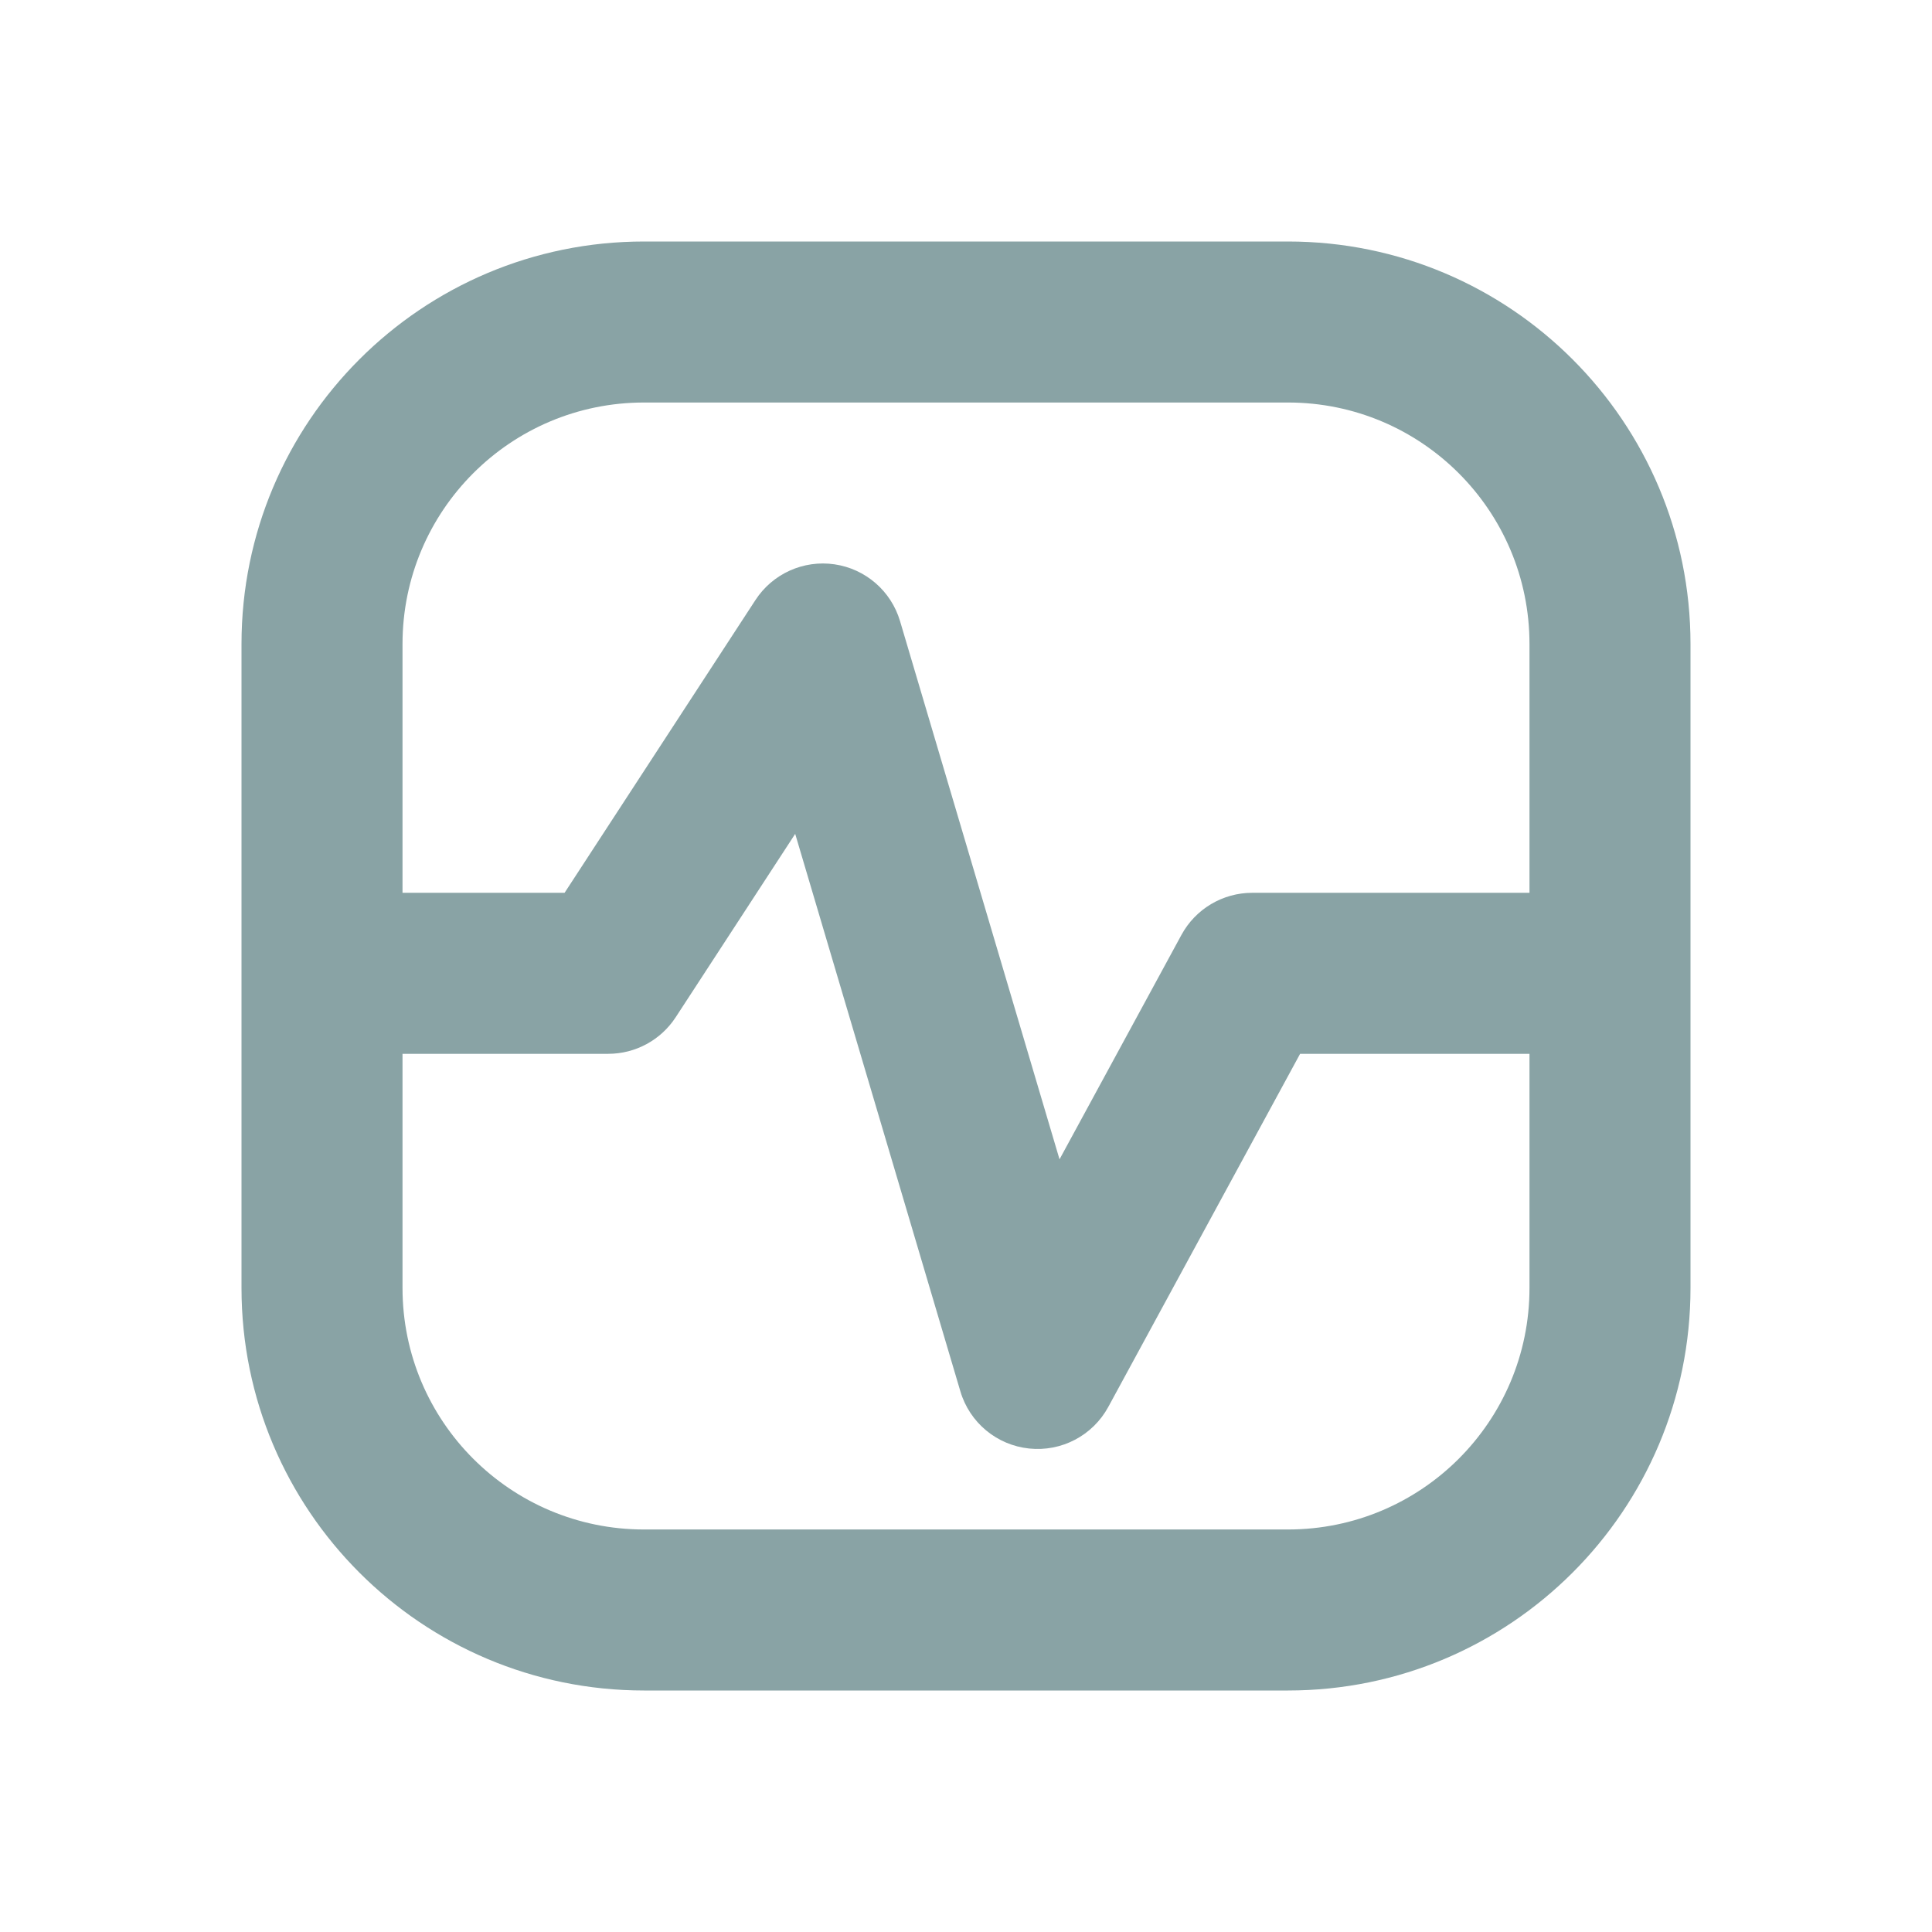 <svg width="44" height="44" viewBox="0 0 44 44" fill="none" xmlns="http://www.w3.org/2000/svg">
<path fill-rule="evenodd" clip-rule="evenodd" d="M14.667 5.5C9.604 5.5 5.5 9.604 5.5 14.667V29.333C5.5 34.396 9.604 38.5 14.667 38.5H29.333C34.396 38.5 38.5 34.396 38.5 29.333V14.667C38.5 9.604 34.396 5.5 29.333 5.5H14.667ZM34.833 20.333V14.667C34.833 11.629 32.371 9.167 29.333 9.167H14.667C11.629 9.167 9.167 11.629 9.167 14.667V20.333H12.858L17.205 13.665C17.595 13.066 18.298 12.749 19.005 12.852C19.712 12.955 20.295 13.46 20.498 14.146L24.13 26.403L26.907 21.291C27.228 20.701 27.846 20.333 28.518 20.333H34.833ZM9.167 24H13.852C14.472 24 15.049 23.687 15.388 23.168L18.11 18.991L21.872 31.687C22.082 32.398 22.7 32.912 23.438 32.989C24.175 33.067 24.887 32.693 25.241 32.041L29.609 24H34.833V29.333C34.833 32.371 32.371 34.833 29.333 34.833H14.667C11.629 34.833 9.167 32.371 9.167 29.333V24Z" fill="#89A3A5"/>
</svg>
